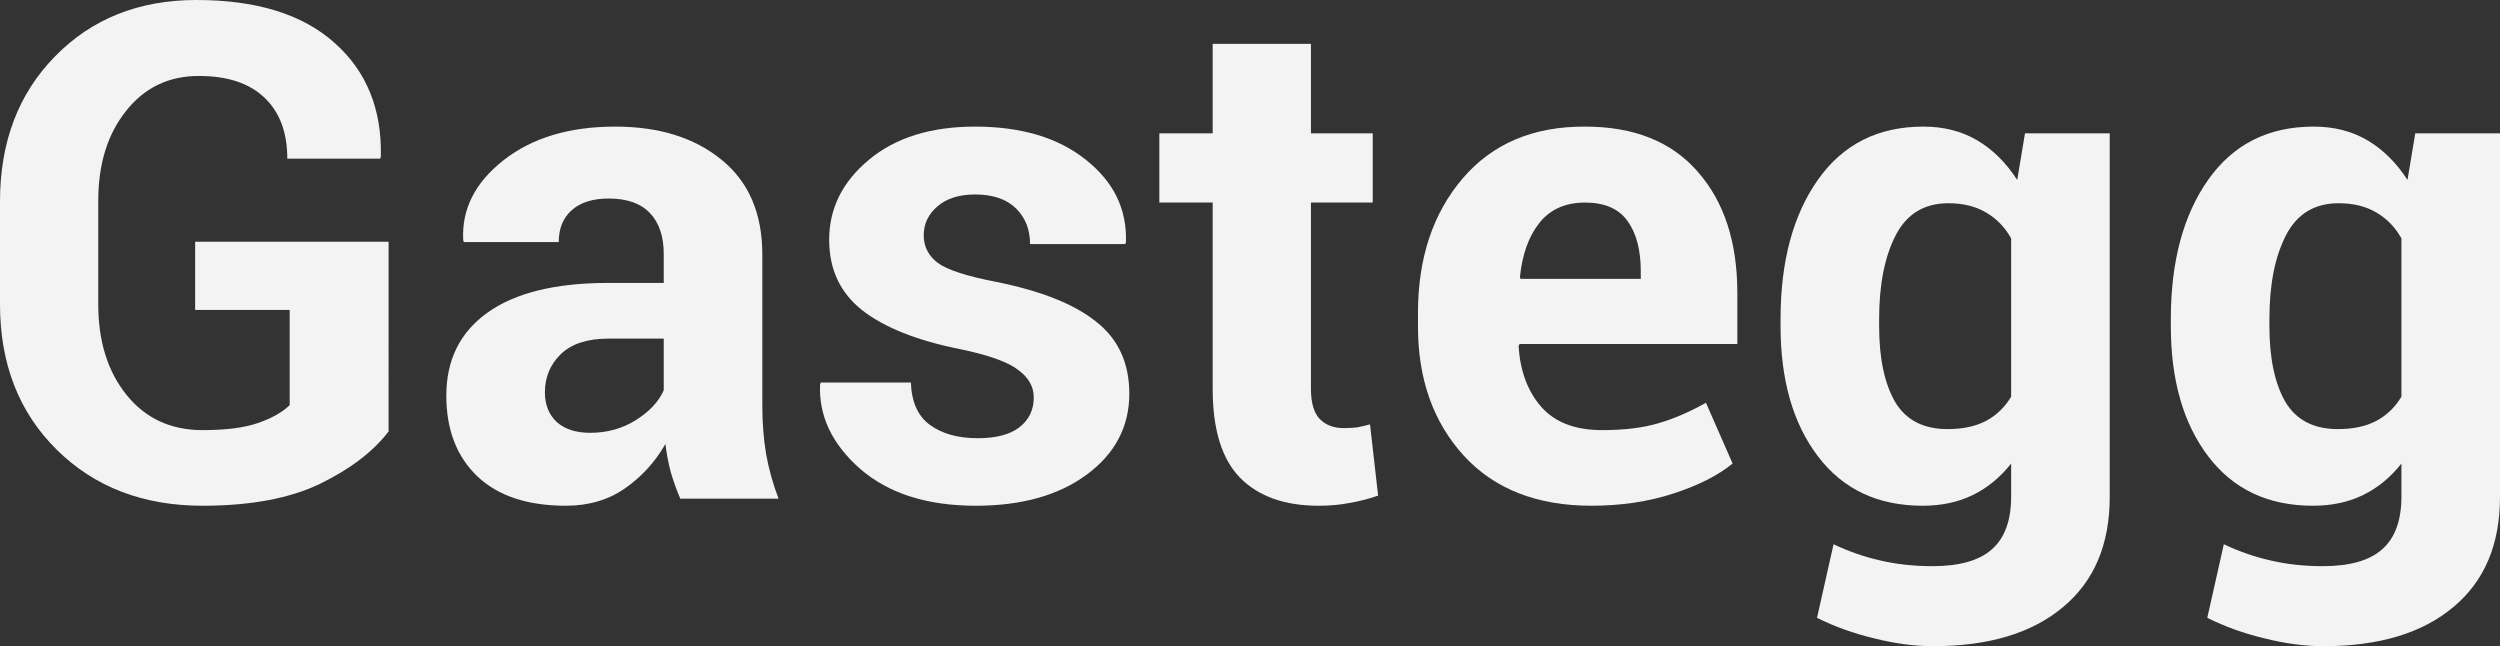 <?xml version="1.0" encoding="UTF-8" standalone="no"?>
<svg
   xmlns:dc="http://purl.org/dc/elements/1.1/"
   xmlns:cc="http://creativecommons.org/ns#"
   xmlns:rdf="http://www.w3.org/1999/02/22-rdf-syntax-ns#"
   xmlns:svg="http://www.w3.org/2000/svg"
   xmlns="http://www.w3.org/2000/svg"
   xmlns:sodipodi="http://sodipodi.sourceforge.net/DTD/sodipodi-0.dtd"
   xmlns:inkscape="http://www.inkscape.org/namespaces/inkscape"
   viewBox="0 0 843.669 218.066"
   version="1.1"
   id="svg25"
   sodipodi:docname="gastegg_nombre_blanco.svg"
   inkscape:version="0.92.3 (2405546, 2018-03-11)"
   width="843.669"
   height="218.066">
  <rect x="0" y="0" width="843.669" height="218.066" fill="#333333" stroke="none"/>
  <sodipodi:namedview
     pagecolor="#ffffff"
     bordercolor="#666666"
     borderopacity="1"
     objecttolerance="10"
     gridtolerance="10"
     guidetolerance="10"
     inkscape:pageopacity="0"
     inkscape:pageshadow="2"
     inkscape:window-width="1360"
     inkscape:window-height="706"
     id="namedview27"
     showgrid="false"
     inkscape:zoom="0.44"
     inkscape:cx="76.492584"
     inkscape:cy="346.82186"
     inkscape:window-x="-8"
     inkscape:window-y="-8"
     inkscape:window-maximized="1"
     inkscape:current-layer="svg25"
     fit-margin-top="0"
     fit-margin-left="0"
     fit-margin-right="0"
     fit-margin-bottom="0"
     showguides="true"
     inkscape:guide-bbox="true">
    <sodipodi:guide
       position="-691.189,136.682"
       orientation="0,1"
       id="guide908"
       inkscape:locked="false" />
  </sodipodi:namedview>
  <defs
     id="defs13">
    <inkscape:path-effect
       effect="skeletal"
       id="path-effect896"
       is_visible="true"
       pattern="M 0,5 C 0,2.24 2.24,0 5,0 7.76,0 10,2.24 10,5 10,7.76 7.76,10 5,10 2.24,10 0,7.76 0,5 Z"
       copytype="single_stretched"
       prop_scale="1"
       scale_y_rel="false"
       spacing="0"
       normal_offset="0"
       tang_offset="0"
       prop_units="false"
       vertical_pattern="false"
       fuse_tolerance="0" />
    <style
       id="style2">.cls-1{fill:#ffcf00;}.cls-2{fill:#4c5859;fill-rule:evenodd;}.cls-3{fill:url(#Degradado_sin_nombre_10);}</style>
    <radialGradient
       id="Degradado_sin_nombre_10"
       cx="-38.92"
       cy="653.22"
       r="300.49"
       gradientTransform="matrix(0.55,0,0,0.1,-376.45,121.899)"
       gradientUnits="userSpaceOnUse">
      <stop
         offset="0"
         stop-color="#4c5859"
         stop-opacity="0.3"
         id="stop4" />
      <stop
         offset="0.11"
         stop-color="#4c5859"
         stop-opacity="0.25"
         id="stop6" />
      <stop
         offset="0.61"
         stop-color="#4c5859"
         stop-opacity="0.06"
         id="stop8" />
      <stop
         offset="1"
         stop-color="#4c5859"
         stop-opacity="0"
         id="stop10" />
    </radialGradient>
  </defs>
  <title
     id="title15">logo</title>
  <g
     aria-label="Gastegg"
     transform="translate(-693.098,-481.342)"
     style="font-style:normal;font-weight:normal;font-size:213.333px;line-height:1.25;font-family:sans-serif;letter-spacing:0px;word-spacing:0px;fill:#ffffff;fill-opacity:0.941;stroke:none"
     id="flowRoot839">
    <path
       d="m 824.234,626.947 q -7.747,10.14 -23.128,17.66 -15.381,7.406 -39.648,7.406 -30.078,0 -49.219,-18.913 -19.141,-18.913 -19.141,-49.105 v -34.635 q 0,-30.078 18.571,-48.991 18.571,-19.027 47.738,-19.027 30.42,0 46.598,14.469 16.178,14.355 15.609,38.395 l -0.228,0.684 h -31.331 q 0,-13.216 -7.633,-20.508 -7.633,-7.406 -22.217,-7.406 -15.267,0 -24.609,11.849 -9.342,11.735 -9.342,30.306 v 34.863 q 0,18.799 9.57,30.648 9.57,11.849 25.635,11.849 11.849,0 18.685,-2.393 6.95,-2.393 10.71,-6.038 v -32.129 h -31.901 v -23.014 h 65.283 z"
       style="font-style:normal;font-variant:normal;font-weight:bold;font-stretch:normal;font-size:233.333px;font-family:roboto;-inkscape-font-specification:'roboto Bold';fill:#ffffff;fill-opacity:0.941"
       id="path847"
       inkscape:connector-curvature="0" />
    <path
       d="m 922.671,649.62 q -1.823,-4.215 -3.19,-8.887 -1.253,-4.671 -1.823,-9.57 -5.127,9.001 -13.558,14.925 -8.431,5.924 -20.052,5.924 -19.368,0 -29.85,-9.912 -10.482,-10.026 -10.482,-27.23 0,-18.115 13.9,-28.027 14.014,-10.026 40.788,-10.026 h 18.685 v -9.798 q 0,-8.887 -4.671,-13.786 -4.671,-4.899 -13.9,-4.899 -8.089,0 -12.533,3.988 -4.329,3.874 -4.329,10.71 h -32.015 l -0.228,-0.684 q -0.798,-15.609 13.558,-26.888 14.469,-11.393 37.712,-11.393 22.217,0 35.889,11.165 13.786,11.165 13.786,32.015 v 50.928 q 0,8.659 1.253,16.292 1.367,7.633 4.215,15.153 z m -30.42,-22.217 q 8.659,0 15.495,-4.329 6.836,-4.329 9.342,-10.026 v -17.432 h -18.685 q -10.596,0 -16.064,5.241 -5.355,5.241 -5.355,12.874 0,6.266 3.988,10.026 4.102,3.646 11.279,3.646 z"
       style="font-style:normal;font-variant:normal;font-weight:bold;font-stretch:normal;font-size:233.333px;font-family:roboto;-inkscape-font-specification:'roboto Bold';fill:#ffffff;fill-opacity:0.941"
       id="path849"
       inkscape:connector-curvature="0" />
    <path
       d="m 1041.958,615.44 q 0,-5.469 -5.355,-9.342 -5.241,-3.988 -19.596,-6.95 -21.647,-4.329 -32.926,-13.102 -11.165,-8.773 -11.165,-23.812 0,-15.837 13.444,-27.002 13.444,-11.165 35.775,-11.165 23.356,0 37.37,11.165 14.128,11.165 13.558,27.799 l -0.228,0.684 h -32.129 q 0,-7.406 -4.785,-12.077 -4.785,-4.671 -13.786,-4.671 -7.975,0 -12.646,3.988 -4.671,3.988 -4.671,9.798 0,5.697 4.785,9.342 4.899,3.532 19.71,6.38 22.673,4.557 33.724,13.444 11.165,8.773 11.165,24.268 0,16.634 -14.242,27.23 -14.242,10.596 -37.598,10.596 -24.609,0 -38.965,-12.419 -14.242,-12.533 -13.558,-28.483 l 0.228,-0.684 h 30.42 q 0.342,9.912 6.494,14.355 6.152,4.443 16.064,4.443 9.229,0 14.014,-3.646 4.899,-3.76 4.899,-10.14 z"
       style="font-style:normal;font-variant:normal;font-weight:bold;font-stretch:normal;font-size:233.333px;font-family:roboto;-inkscape-font-specification:'roboto Bold';fill:#ffffff;fill-opacity:0.941"
       id="path851"
       inkscape:connector-curvature="0" />
    <path
       d="m 1135.497,496.153 v 30.192 h 20.85 v 23.356 h -20.85 v 62.777 q 0,7.178 2.962,10.254 3.076,3.076 7.975,3.076 2.62,0 4.557,-0.228 1.937,-0.342 4.443,-1.025 l 2.734,24.04 q -5.013,1.709 -9.798,2.507 -4.671,0.911 -10.254,0.911 -17.204,0 -26.546,-9.456 -9.229,-9.456 -9.229,-29.964 v -62.891 h -18.001 v -23.356 h 18.001 v -30.192 z"
       style="font-style:normal;font-variant:normal;font-weight:bold;font-stretch:normal;font-size:233.333px;font-family:roboto;-inkscape-font-specification:'roboto Bold';fill:#ffffff;fill-opacity:0.941"
       id="path853"
       inkscape:connector-curvature="0" />
    <path
       d="m 1230.175,652.012 q -27.572,0 -43.066,-16.862 -15.495,-16.976 -15.495,-43.636 v -4.557 q 0,-27.686 15.039,-45.345 15.039,-17.66 41.357,-17.546 24.837,0 38.053,15.267 13.33,15.153 13.33,40.902 v 17.204 h -73.486 l -0.342,0.684 q 0.797,12.646 7.633,20.508 6.95,7.861 20.508,7.861 11.165,0 18.913,-2.279 7.861,-2.279 16.178,-6.95 l 9.001,20.508 q -7.406,6.038 -20.052,10.14 -12.646,4.102 -27.572,4.102 z m -2.165,-102.311 q -10.026,0 -15.495,6.95 -5.355,6.836 -6.494,18.229 l 0.228,0.57 h 40.56 v -2.507 q 0,-10.824 -4.443,-16.976 -4.443,-6.266 -14.355,-6.266 z"
       style="font-style:normal;font-variant:normal;font-weight:bold;font-stretch:normal;font-size:233.333px;font-family:roboto;-inkscape-font-specification:'roboto Bold';fill:#ffffff;fill-opacity:0.941"
       id="path855"
       inkscape:connector-curvature="0" />
    <path
       d="m 1293.977,589.008 q 0,-29.167 12.646,-47.054 12.646,-17.887 35.547,-17.887 10.368,0 18.229,4.671 7.861,4.671 13.444,13.33 l 2.62,-15.723 h 28.597 v 122.705 q 0,24.04 -15.723,37.142 -15.723,13.216 -43.864,13.216 -9.342,0 -19.824,-2.62 -10.482,-2.507 -19.369,-6.95 l 5.583,-24.837 q 7.633,3.646 15.723,5.469 8.203,1.937 17.66,1.937 13.672,0 20.052,-5.697 6.494,-5.697 6.494,-17.773 v -11.165 q -5.469,6.95 -12.874,10.596 -7.406,3.646 -16.976,3.646 -22.673,0 -35.319,-16.634 -12.646,-16.634 -12.646,-43.978 z m 33.268,2.393 q 0,16.178 5.355,25.521 5.469,9.229 17.773,9.229 7.633,0 12.874,-2.734 5.355,-2.848 8.545,-8.203 v -53.434 q -3.19,-5.697 -8.545,-8.773 -5.241,-3.076 -12.646,-3.076 -12.191,0 -17.773,10.824 -5.583,10.824 -5.583,28.255 z"
       style="font-style:normal;font-variant:normal;font-weight:bold;font-stretch:normal;font-size:233.333px;font-family:roboto;-inkscape-font-specification:'roboto Bold';fill:#ffffff;fill-opacity:0.941"
       id="path857"
       inkscape:connector-curvature="0" />
    <path
       d="m 1425.682,589.008 q 0,-29.167 12.646,-47.054 12.646,-17.887 35.547,-17.887 10.368,0 18.229,4.671 7.861,4.671 13.444,13.33 l 2.62,-15.723 h 28.597 v 122.705 q 0,24.04 -15.723,37.142 -15.723,13.216 -43.864,13.216 -9.342,0 -19.824,-2.62 -10.482,-2.507 -19.369,-6.95 l 5.583,-24.837 q 7.633,3.646 15.723,5.469 8.203,1.937 17.66,1.937 13.672,0 20.052,-5.697 6.494,-5.697 6.494,-17.773 v -11.165 q -5.469,6.95 -12.874,10.596 -7.406,3.646 -16.976,3.646 -22.672,0 -35.319,-16.634 -12.646,-16.634 -12.646,-43.978 z m 33.268,2.393 q 0,16.178 5.355,25.521 5.469,9.229 17.773,9.229 7.633,0 12.874,-2.734 5.355,-2.848 8.545,-8.203 v -53.434 q -3.19,-5.697 -8.545,-8.773 -5.241,-3.076 -12.646,-3.076 -12.191,0 -17.773,10.824 -5.583,10.824 -5.583,28.255 z"
       style="font-style:normal;font-variant:normal;font-weight:bold;font-stretch:normal;font-size:233.333px;font-family:roboto;-inkscape-font-specification:'roboto Bold';fill:#ffffff;fill-opacity:0.941"
       id="path859"
       inkscape:connector-curvature="0" />
  </g>
</svg>
